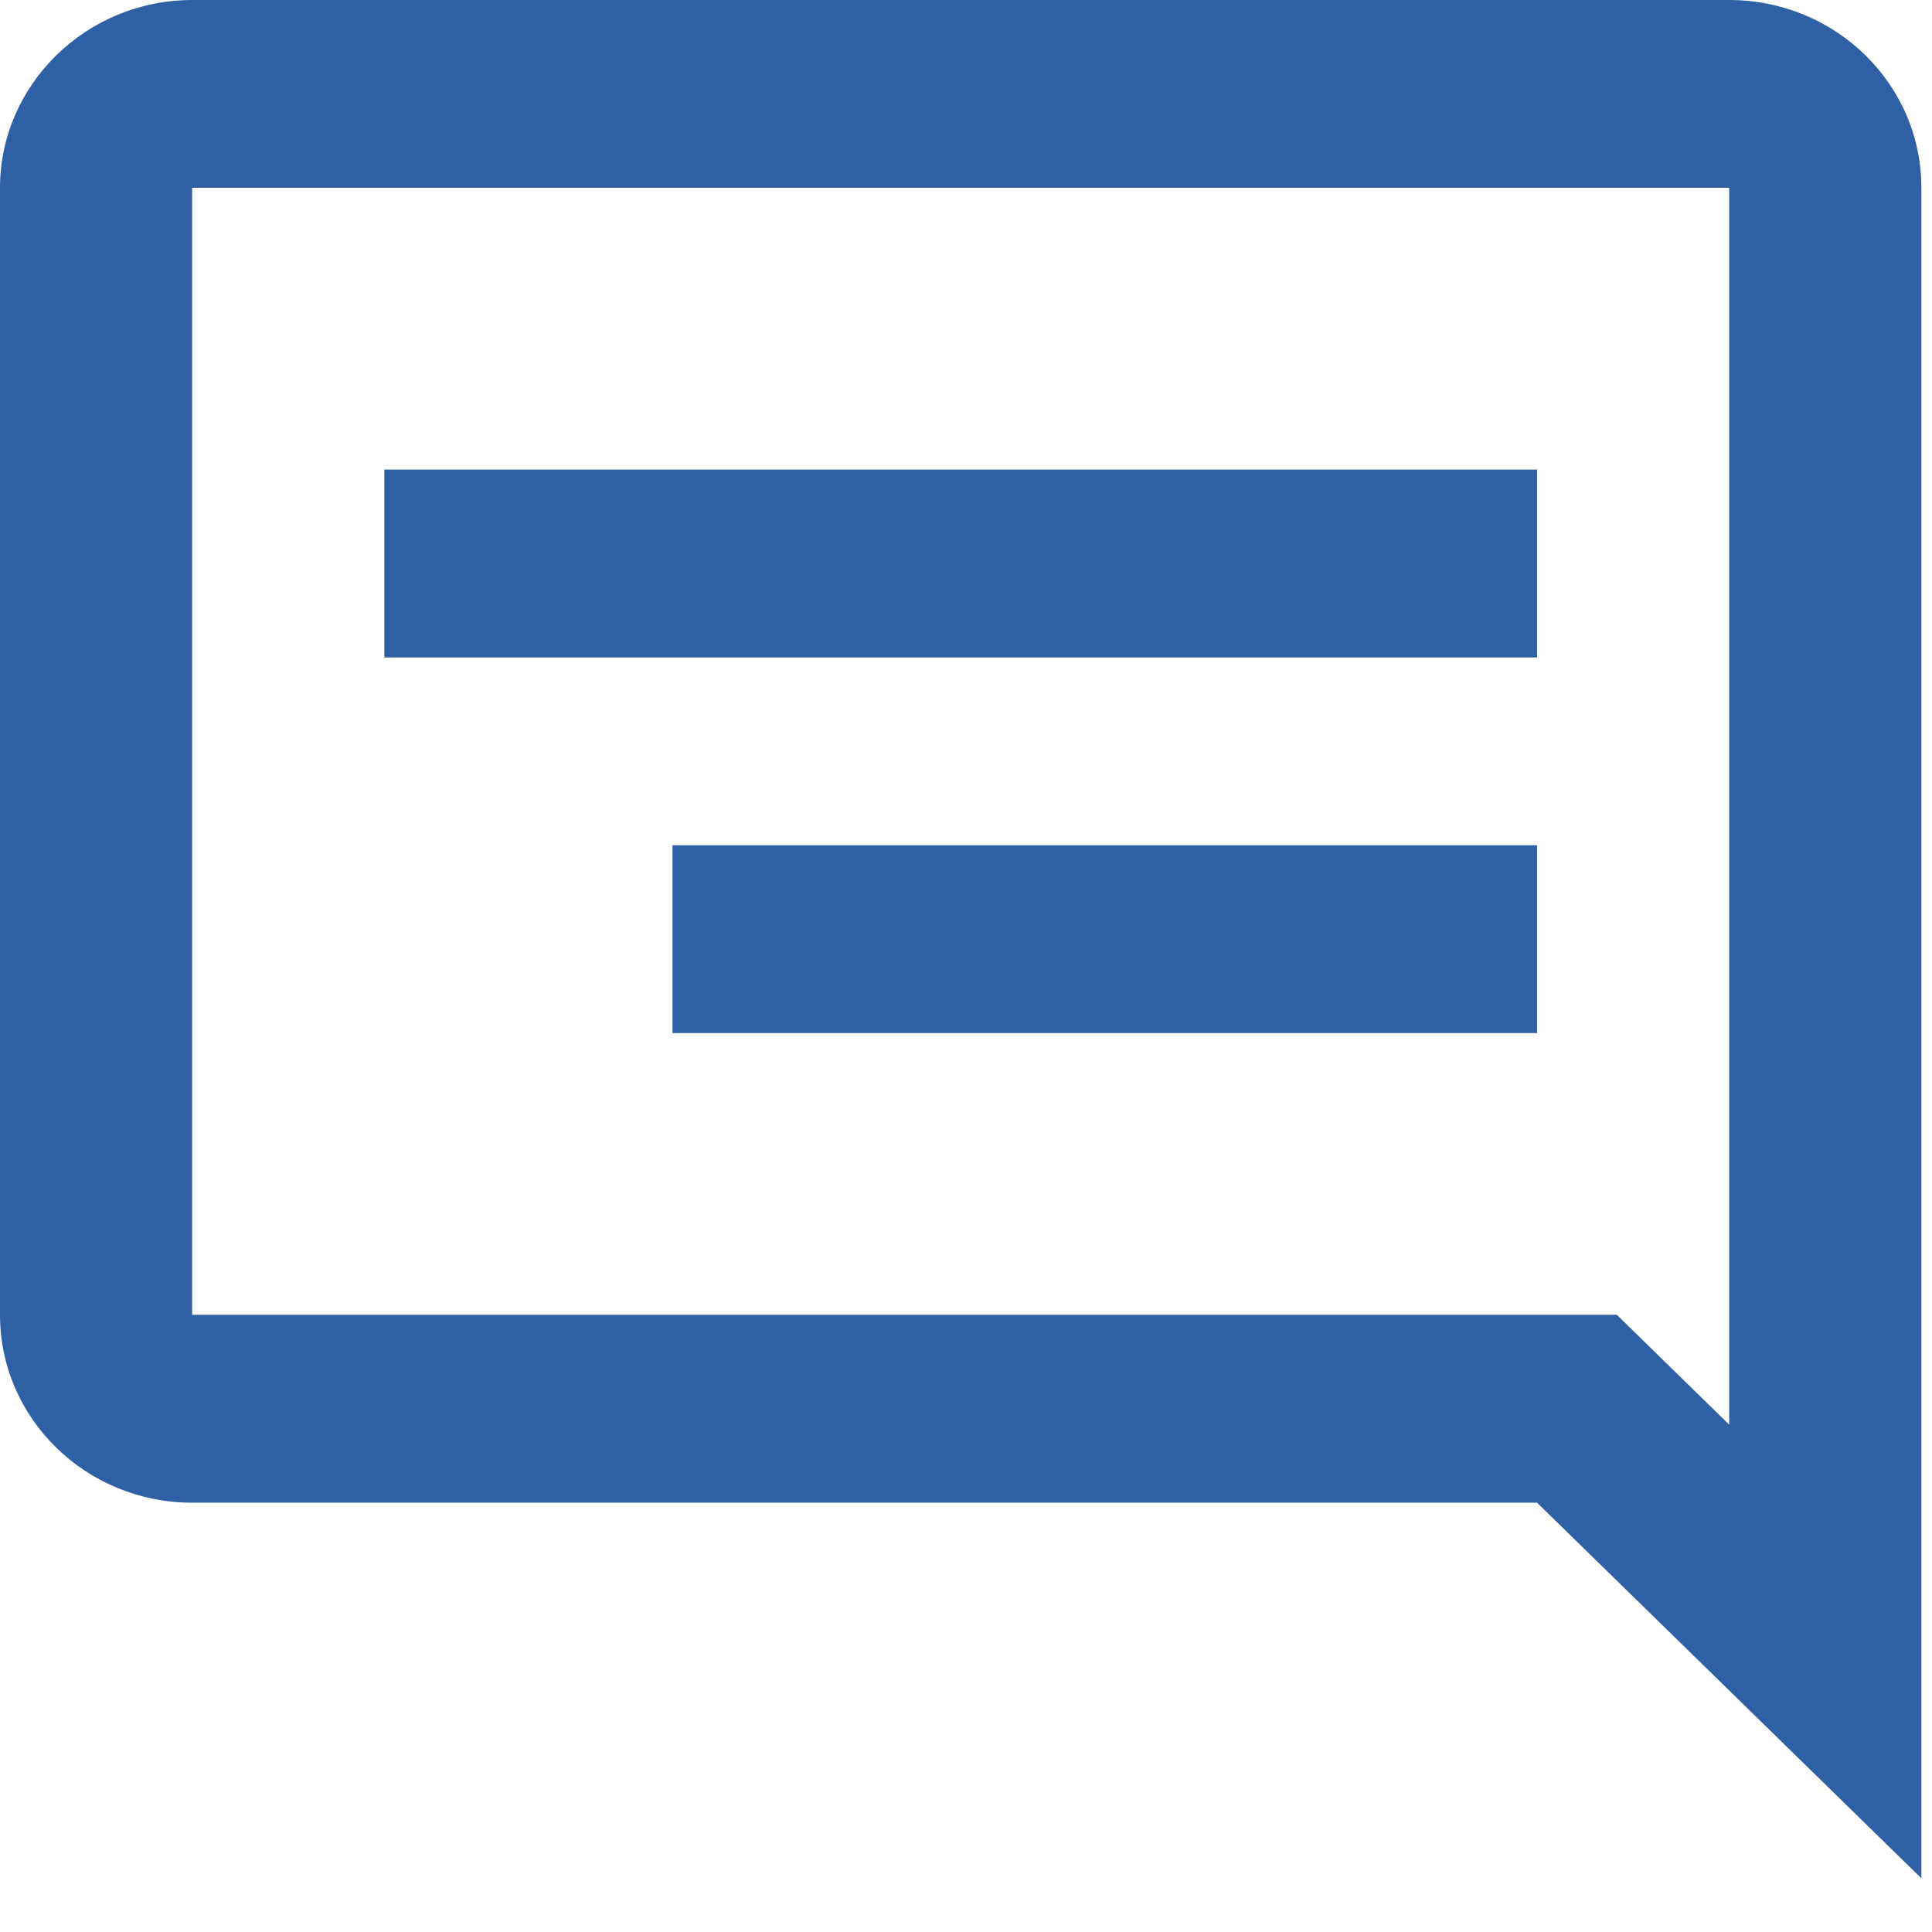 <svg width="24" height="24" viewBox="0 0 24 24" fill="none" xmlns="http://www.w3.org/2000/svg">
<path d="M8.354 10.5H19.094V12.833H8.354V10.5ZM19.094 5.833H4.774V8.167H19.094V5.833ZM23.868 2.333V23.333L19.094 18.667H2.387C1.074 18.667 0 17.628 0 16.333V2.333C0 1.05 1.074 0 2.387 0H21.481C22.794 0 23.868 1.038 23.868 2.333ZM21.481 2.333H2.387V16.333H20.085L21.481 17.698V2.333Z" fill="#2F60A5"/>
</svg>
